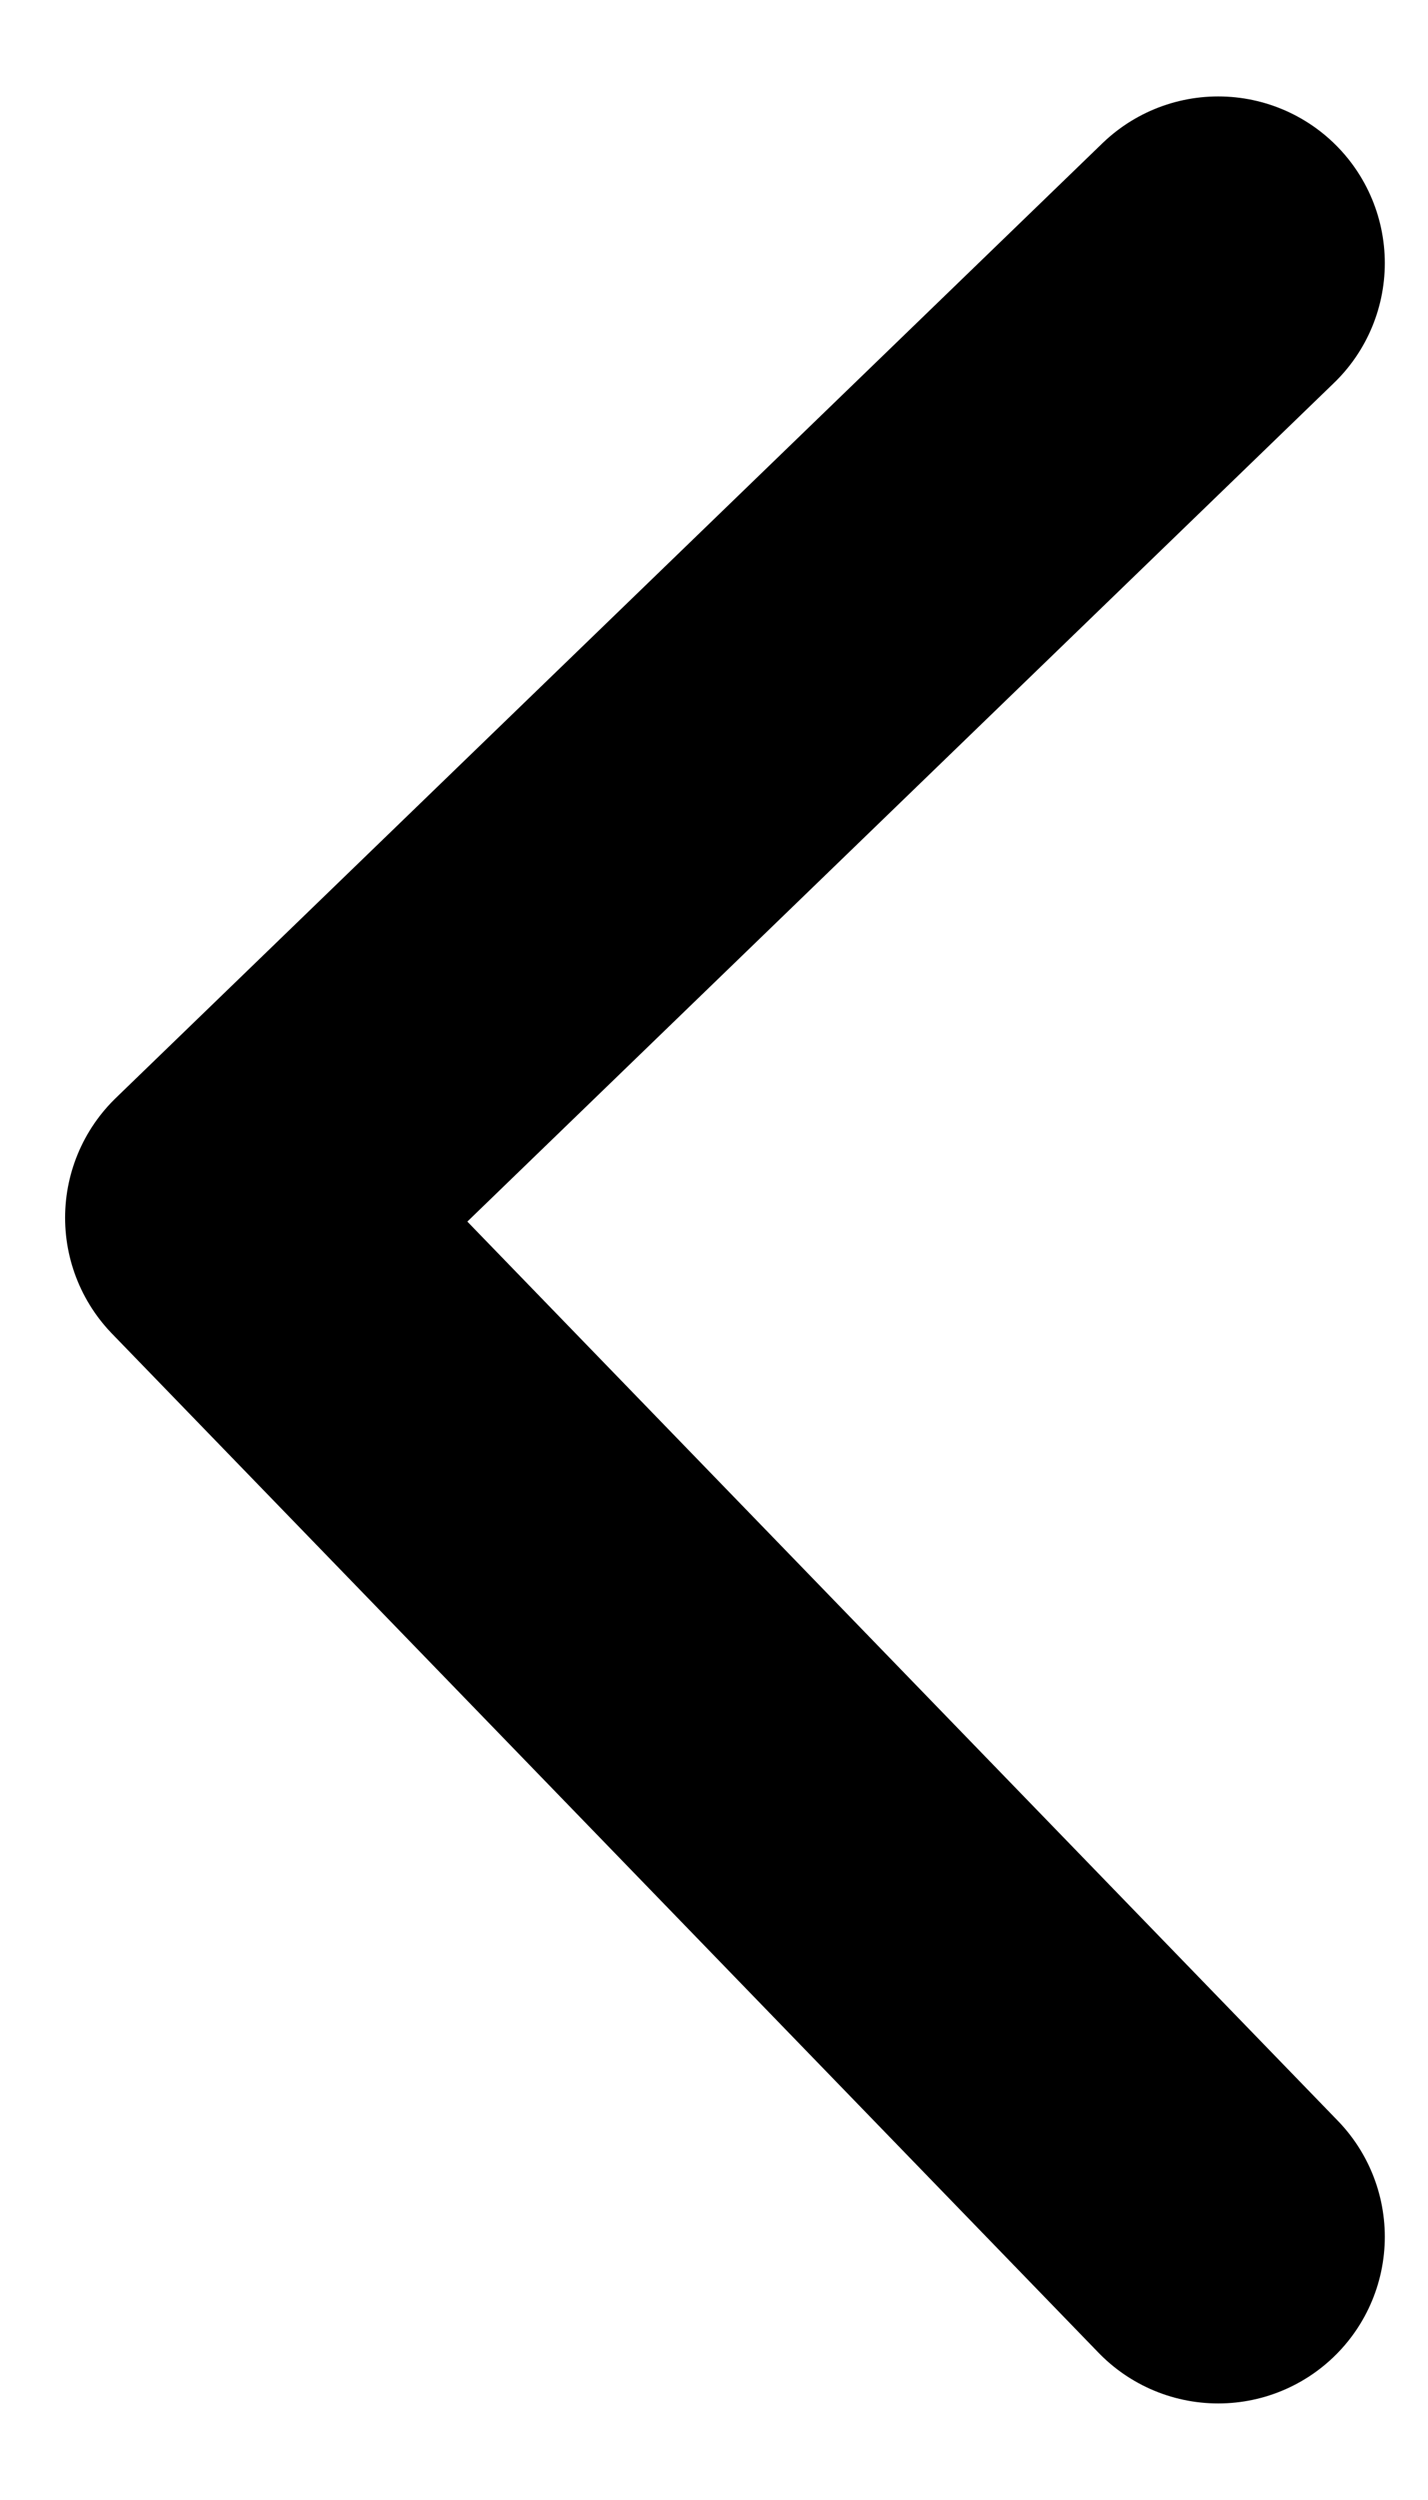 <svg width="12" height="21" viewBox="0 0 12 21" fill="none" xmlns="http://www.w3.org/2000/svg">
<path d="M10.237 2.21L1.947 10.229L10.237 18.789" stroke="black" stroke-width="2.8" stroke-linecap="round" stroke-linejoin="round"/>
</svg>
